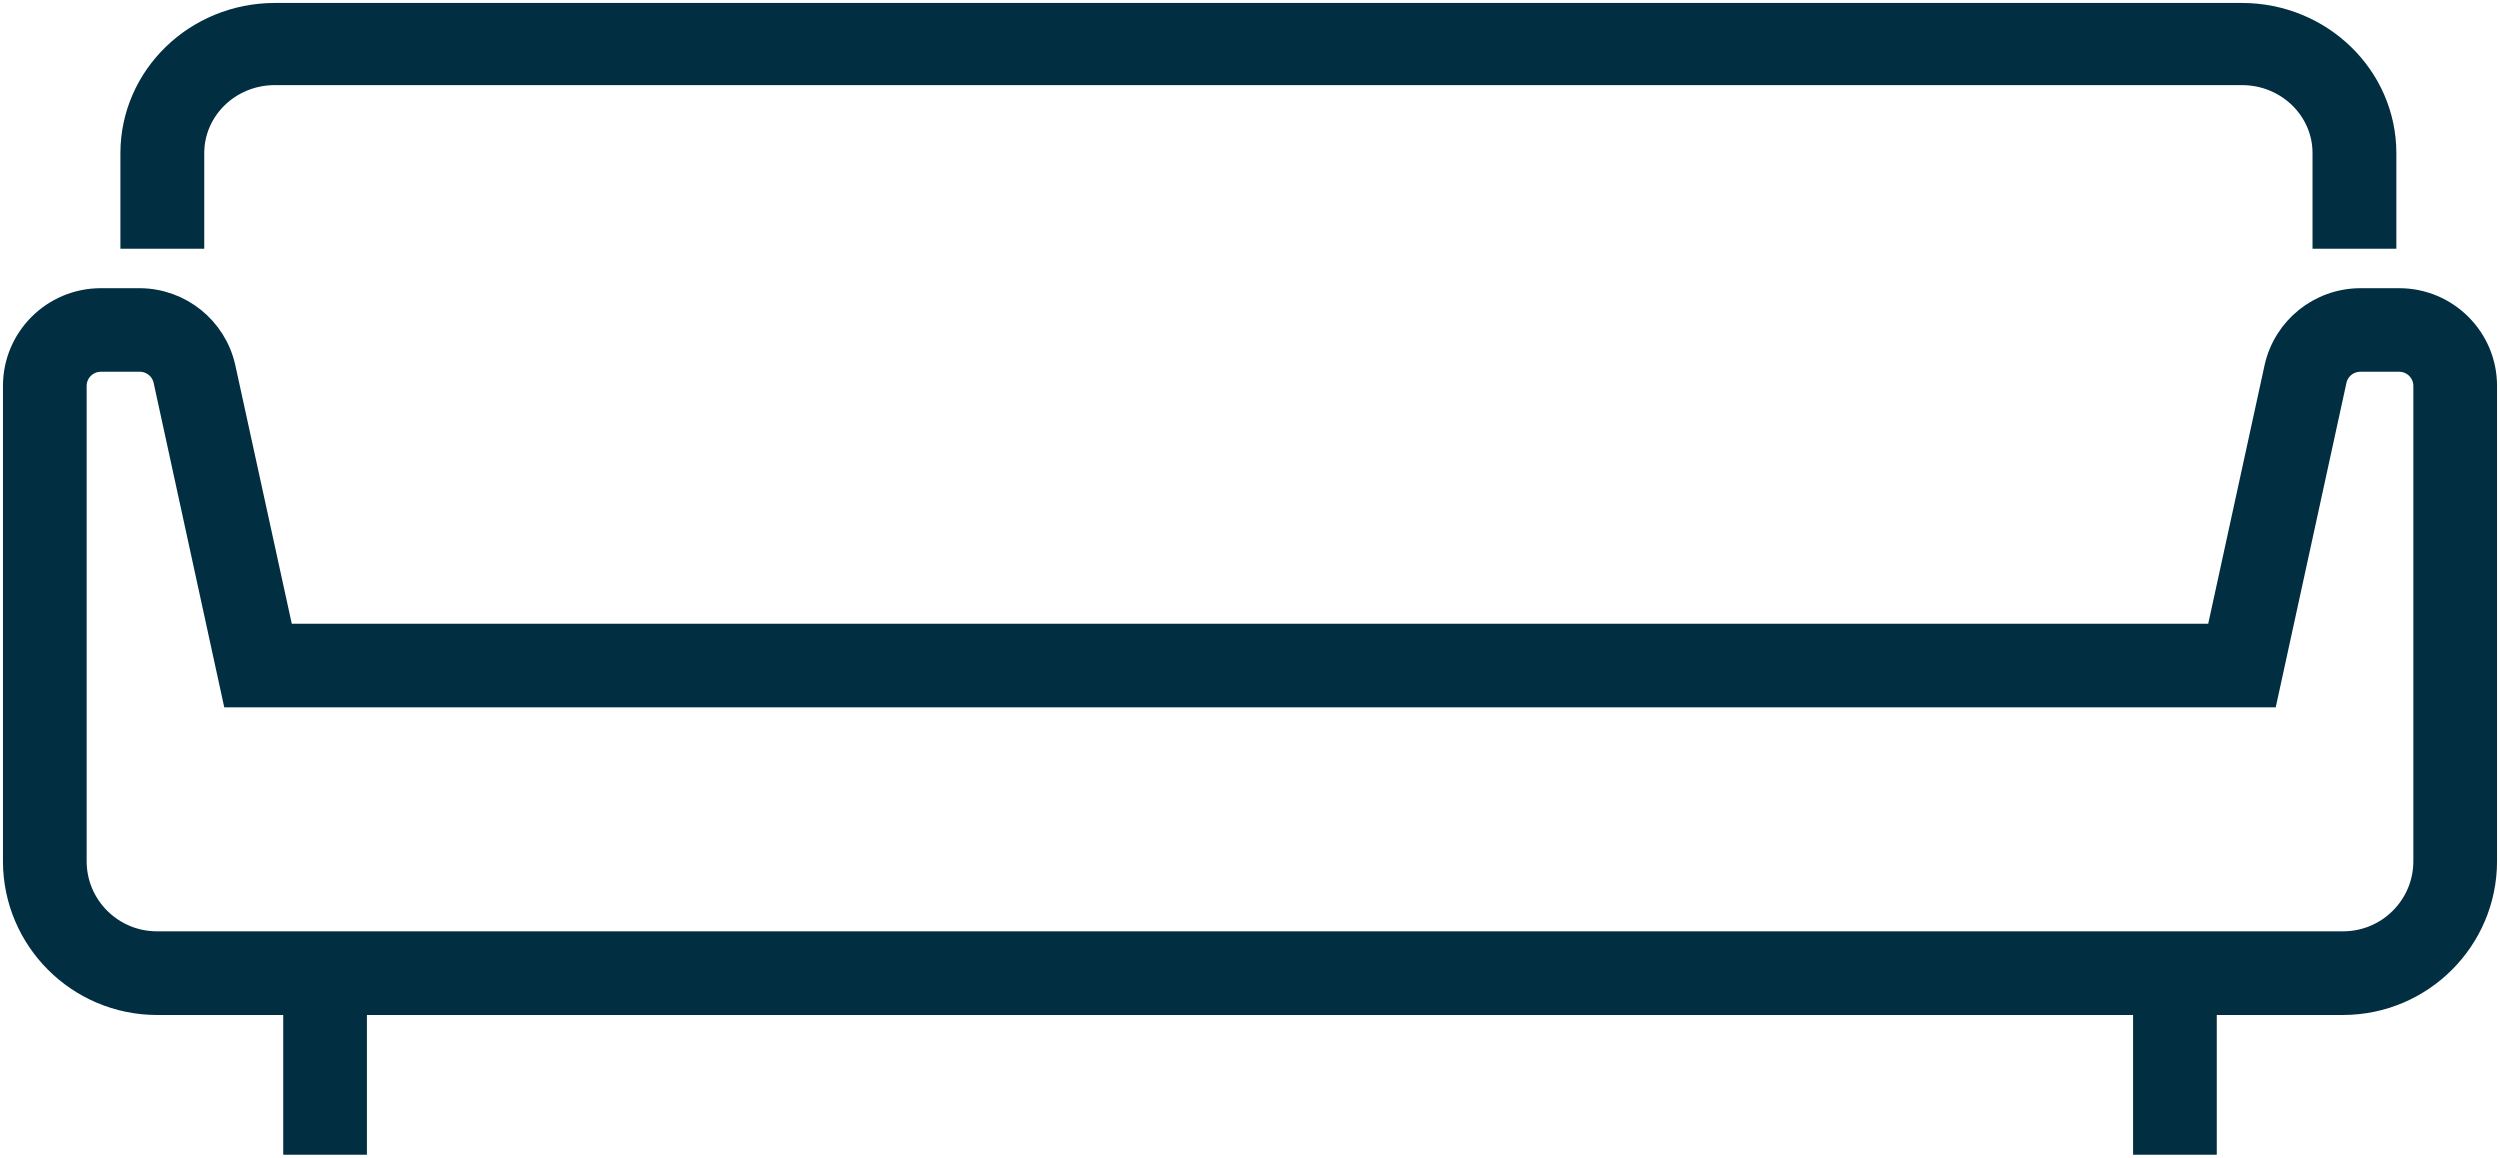 <svg width="149" height="69" xmlns="http://www.w3.org/2000/svg" xmlns:xlink="http://www.w3.org/1999/xlink" overflow="hidden"><defs><clipPath id="clip0"><rect x="687" y="957" width="149" height="69"/></clipPath></defs><g clip-path="url(#clip0)" transform="translate(-687 -957)"><path d="M829.989 975 827.67 975C825.316 975.01 823.283 976.645 822.774 978.938L819.273 995 703.727 995 700.219 978.938C699.711 976.648 697.681 975.013 695.33 975L693.011 975C690.243 975 688 977.238 688 980L688 1008.33C688.005 1012.93 691.742 1016.66 696.352 1016.67L704.704 1016.67 704.704 1025 708.045 1025 708.045 1016.67 814.955 1016.67 814.955 1025 818.296 1025 818.296 1016.67 826.648 1016.67C831.259 1016.66 834.995 1012.93 835 1008.33L835 980C835 977.238 832.757 975 829.989 975ZM831.659 1008.33C831.659 1011.09 829.416 1013.33 826.648 1013.33L696.352 1013.33C693.584 1013.33 691.341 1011.09 691.341 1008.33L691.341 980C691.341 979.079 692.089 978.333 693.011 978.333L695.33 978.333C696.116 978.333 696.795 978.88 696.962 979.646L701.029 998.333 821.97 998.333 826.043 979.645C826.21 978.881 826.886 978.335 827.67 978.333L829.989 978.333C830.911 978.333 831.659 979.079 831.659 980Z" stroke="#012E40" stroke-width="1.647" stroke-miterlimit="8" fill="#012E40" fill-rule="evenodd"/><path d="M698.35 966.125C698.35 963.433 700.6 961.25 703.375 961.25L820.625 961.25C823.4 961.25 825.65 963.433 825.65 966.125L825.65 971 829 971 829 966.125C828.995 961.64 825.248 958.005 820.625 958L703.375 958C698.752 958.005 695.005 961.64 695 966.125L695 971 698.35 971Z" stroke="#012E40" stroke-width="1.647" stroke-miterlimit="8" fill="#012E40" fill-rule="evenodd"/></g></svg>